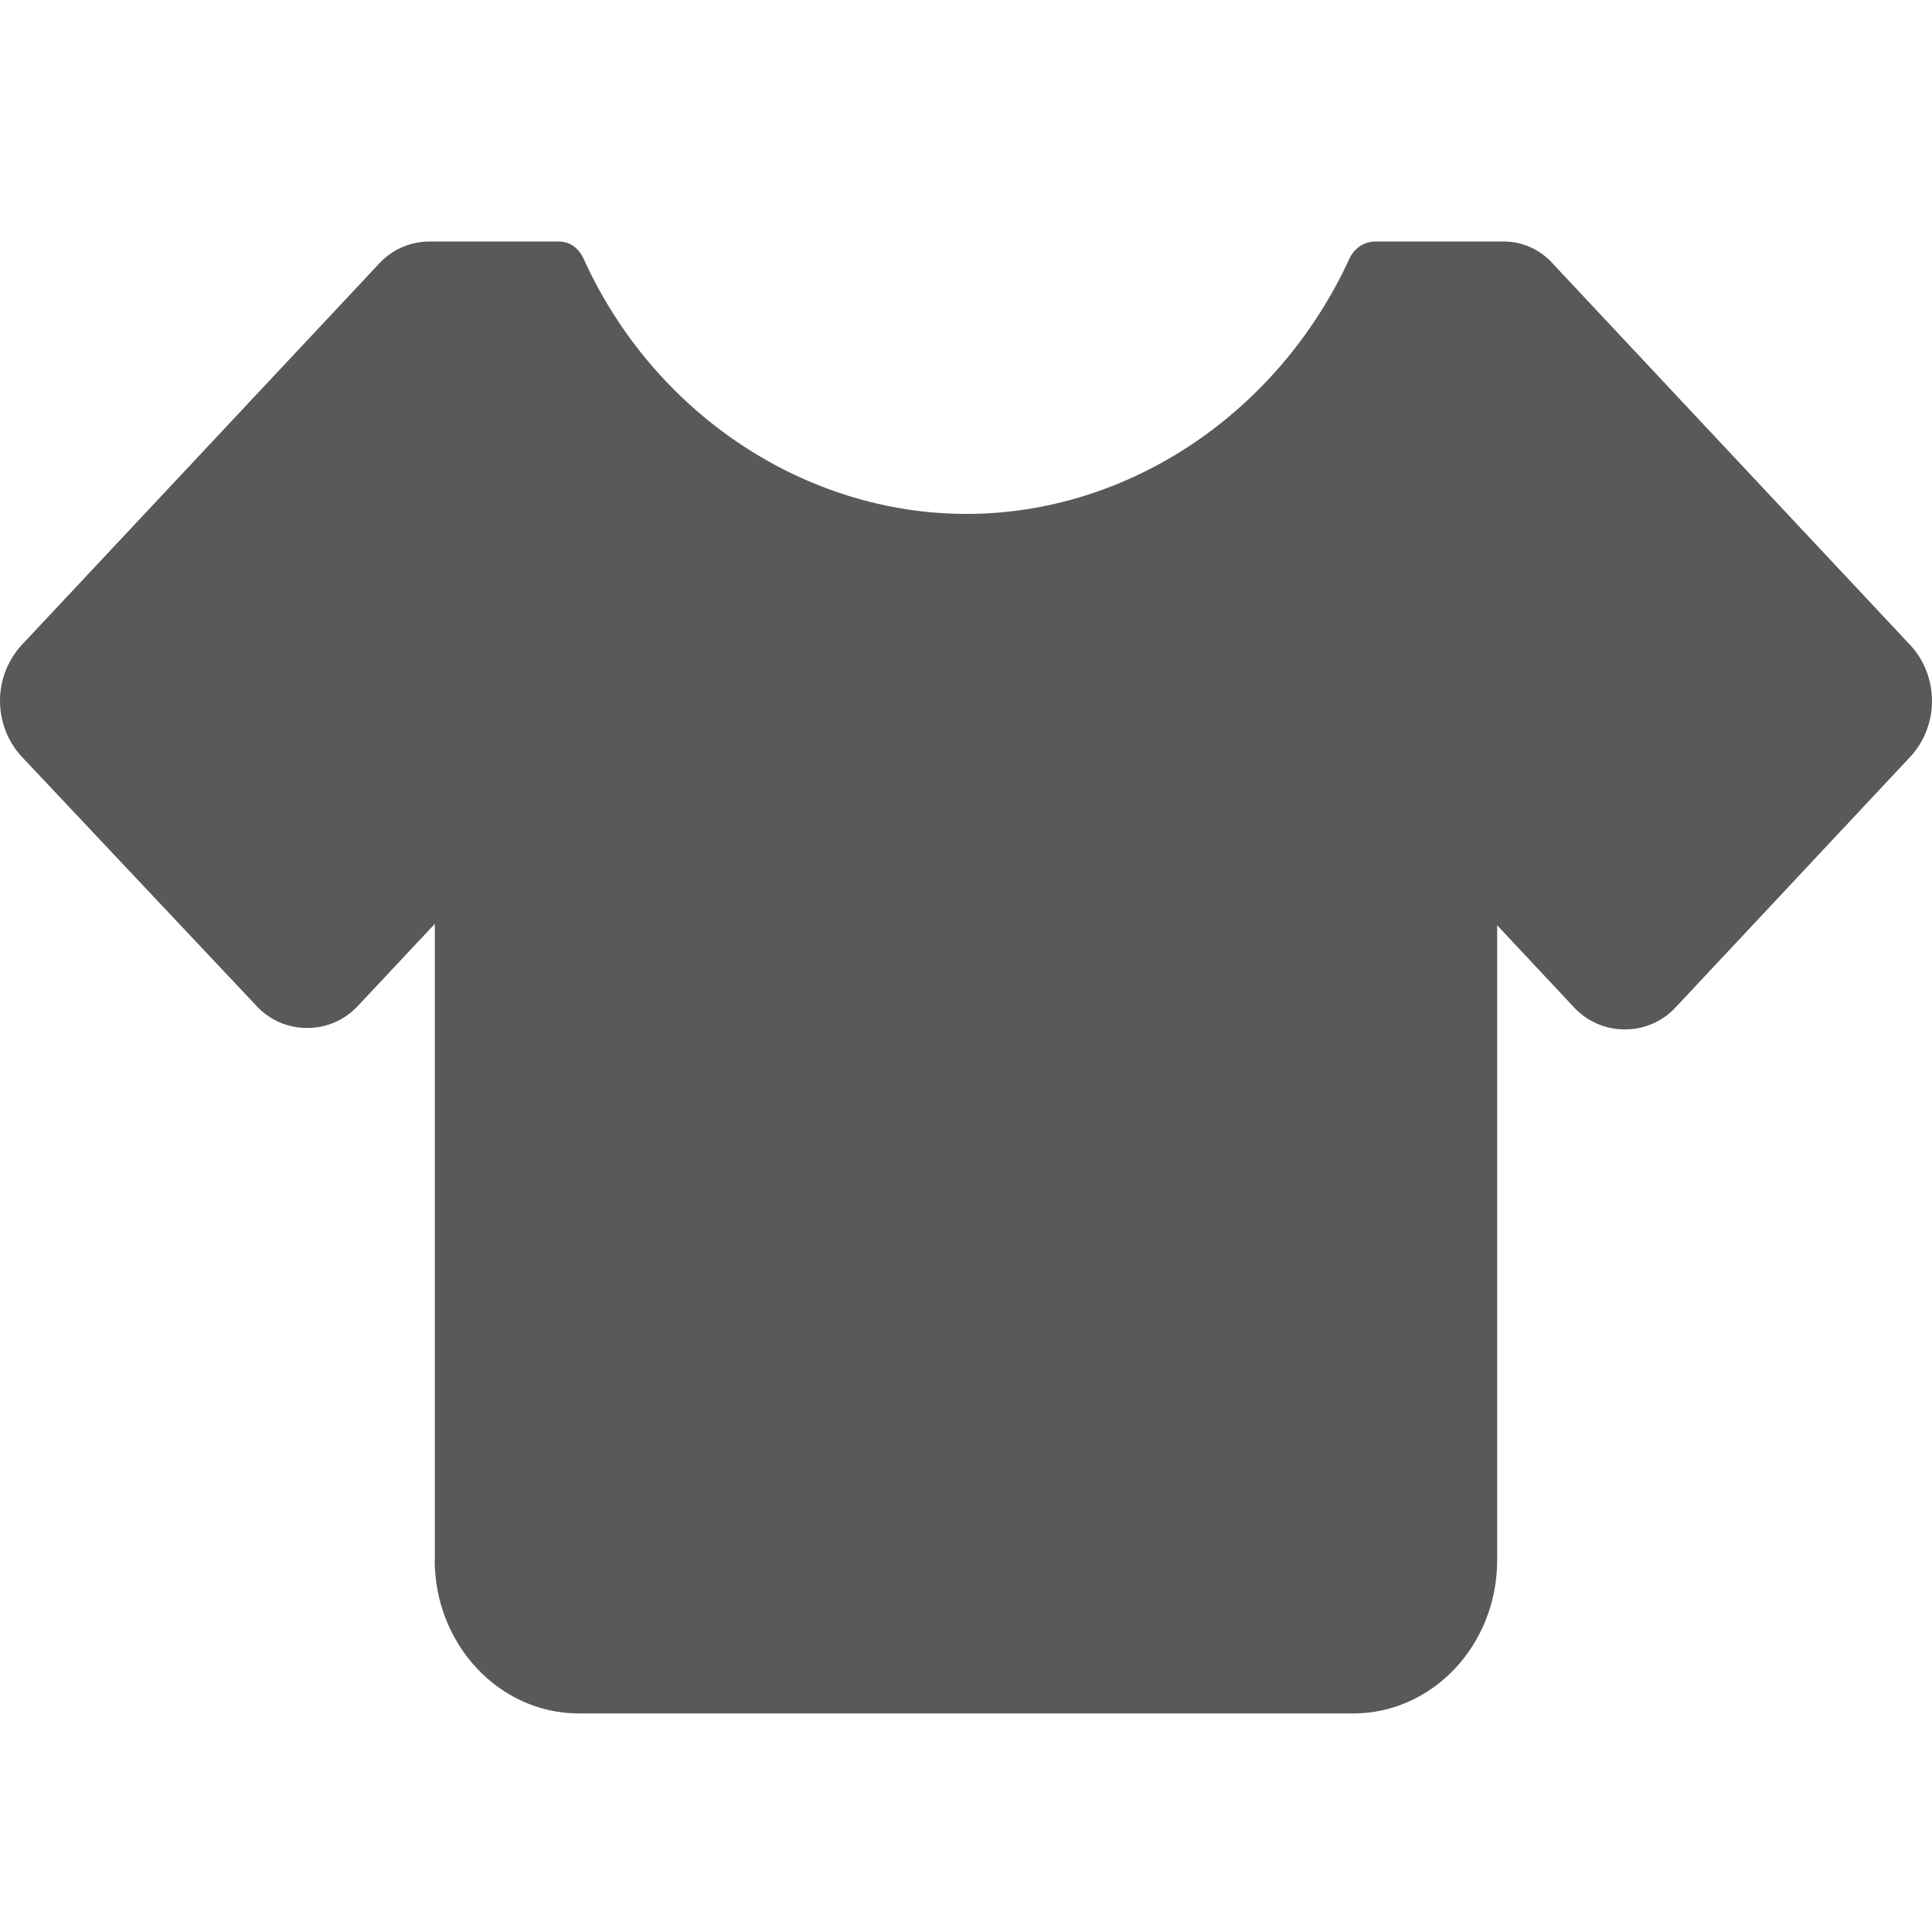 <?xml version="1.0" encoding="UTF-8"?>
<svg width="16px" height="16px" viewBox="0 0 16 16" version="1.1" xmlns="http://www.w3.org/2000/svg" xmlns:xlink="http://www.w3.org/1999/xlink">
    <title>主题</title>
    <g id="Tiny-Vue" stroke="none" stroke-width="1" fill="none" fill-rule="evenodd">
        <g id="OpenTiny-组件详情-窄距1" transform="translate(-1662, -2340)">
            <g id="编组-4" transform="translate(1650, 2328)">
                <g id="主题" transform="translate(12, 12)">
                    <polygon id="Fill-1" points="0 16 16 16 16 0 0 0"></polygon>
                    <path d="M3.601,12.918 L3.601,7.651 L2.969,8.325 C2.859,8.446 2.705,8.514 2.544,8.513 C2.382,8.514 2.228,8.446 2.119,8.325 L0.171,6.257 C-0.057,5.999 -0.057,5.609 0.171,5.351 L3.135,2.188 C3.244,2.067 3.398,1.999 3.56,2 L4.627,2 C4.72,2 4.793,2.055 4.834,2.144 C5.414,3.426 6.668,4.256 8.004,4.256 C9.341,4.256 10.584,3.426 11.175,2.143 C11.212,2.059 11.292,2.004 11.382,2 L12.45,2 C12.609,1.999 12.759,2.068 12.864,2.188 L15.829,5.352 C16.057,5.61 16.057,6 15.829,6.258 L13.881,8.338 C13.772,8.458 13.618,8.526 13.456,8.525 C13.295,8.526 13.141,8.458 13.031,8.338 L12.399,7.663 L12.399,12.919 C12.399,13.627 11.86,14.19 11.207,14.19 L4.793,14.19 C4.13,14.189 3.6,13.615 3.6,12.918 L3.601,12.918 Z" id="路径" fill="#595959" fill-rule="nonzero"></path>
                </g>
            </g>
        </g>
    </g>
</svg>